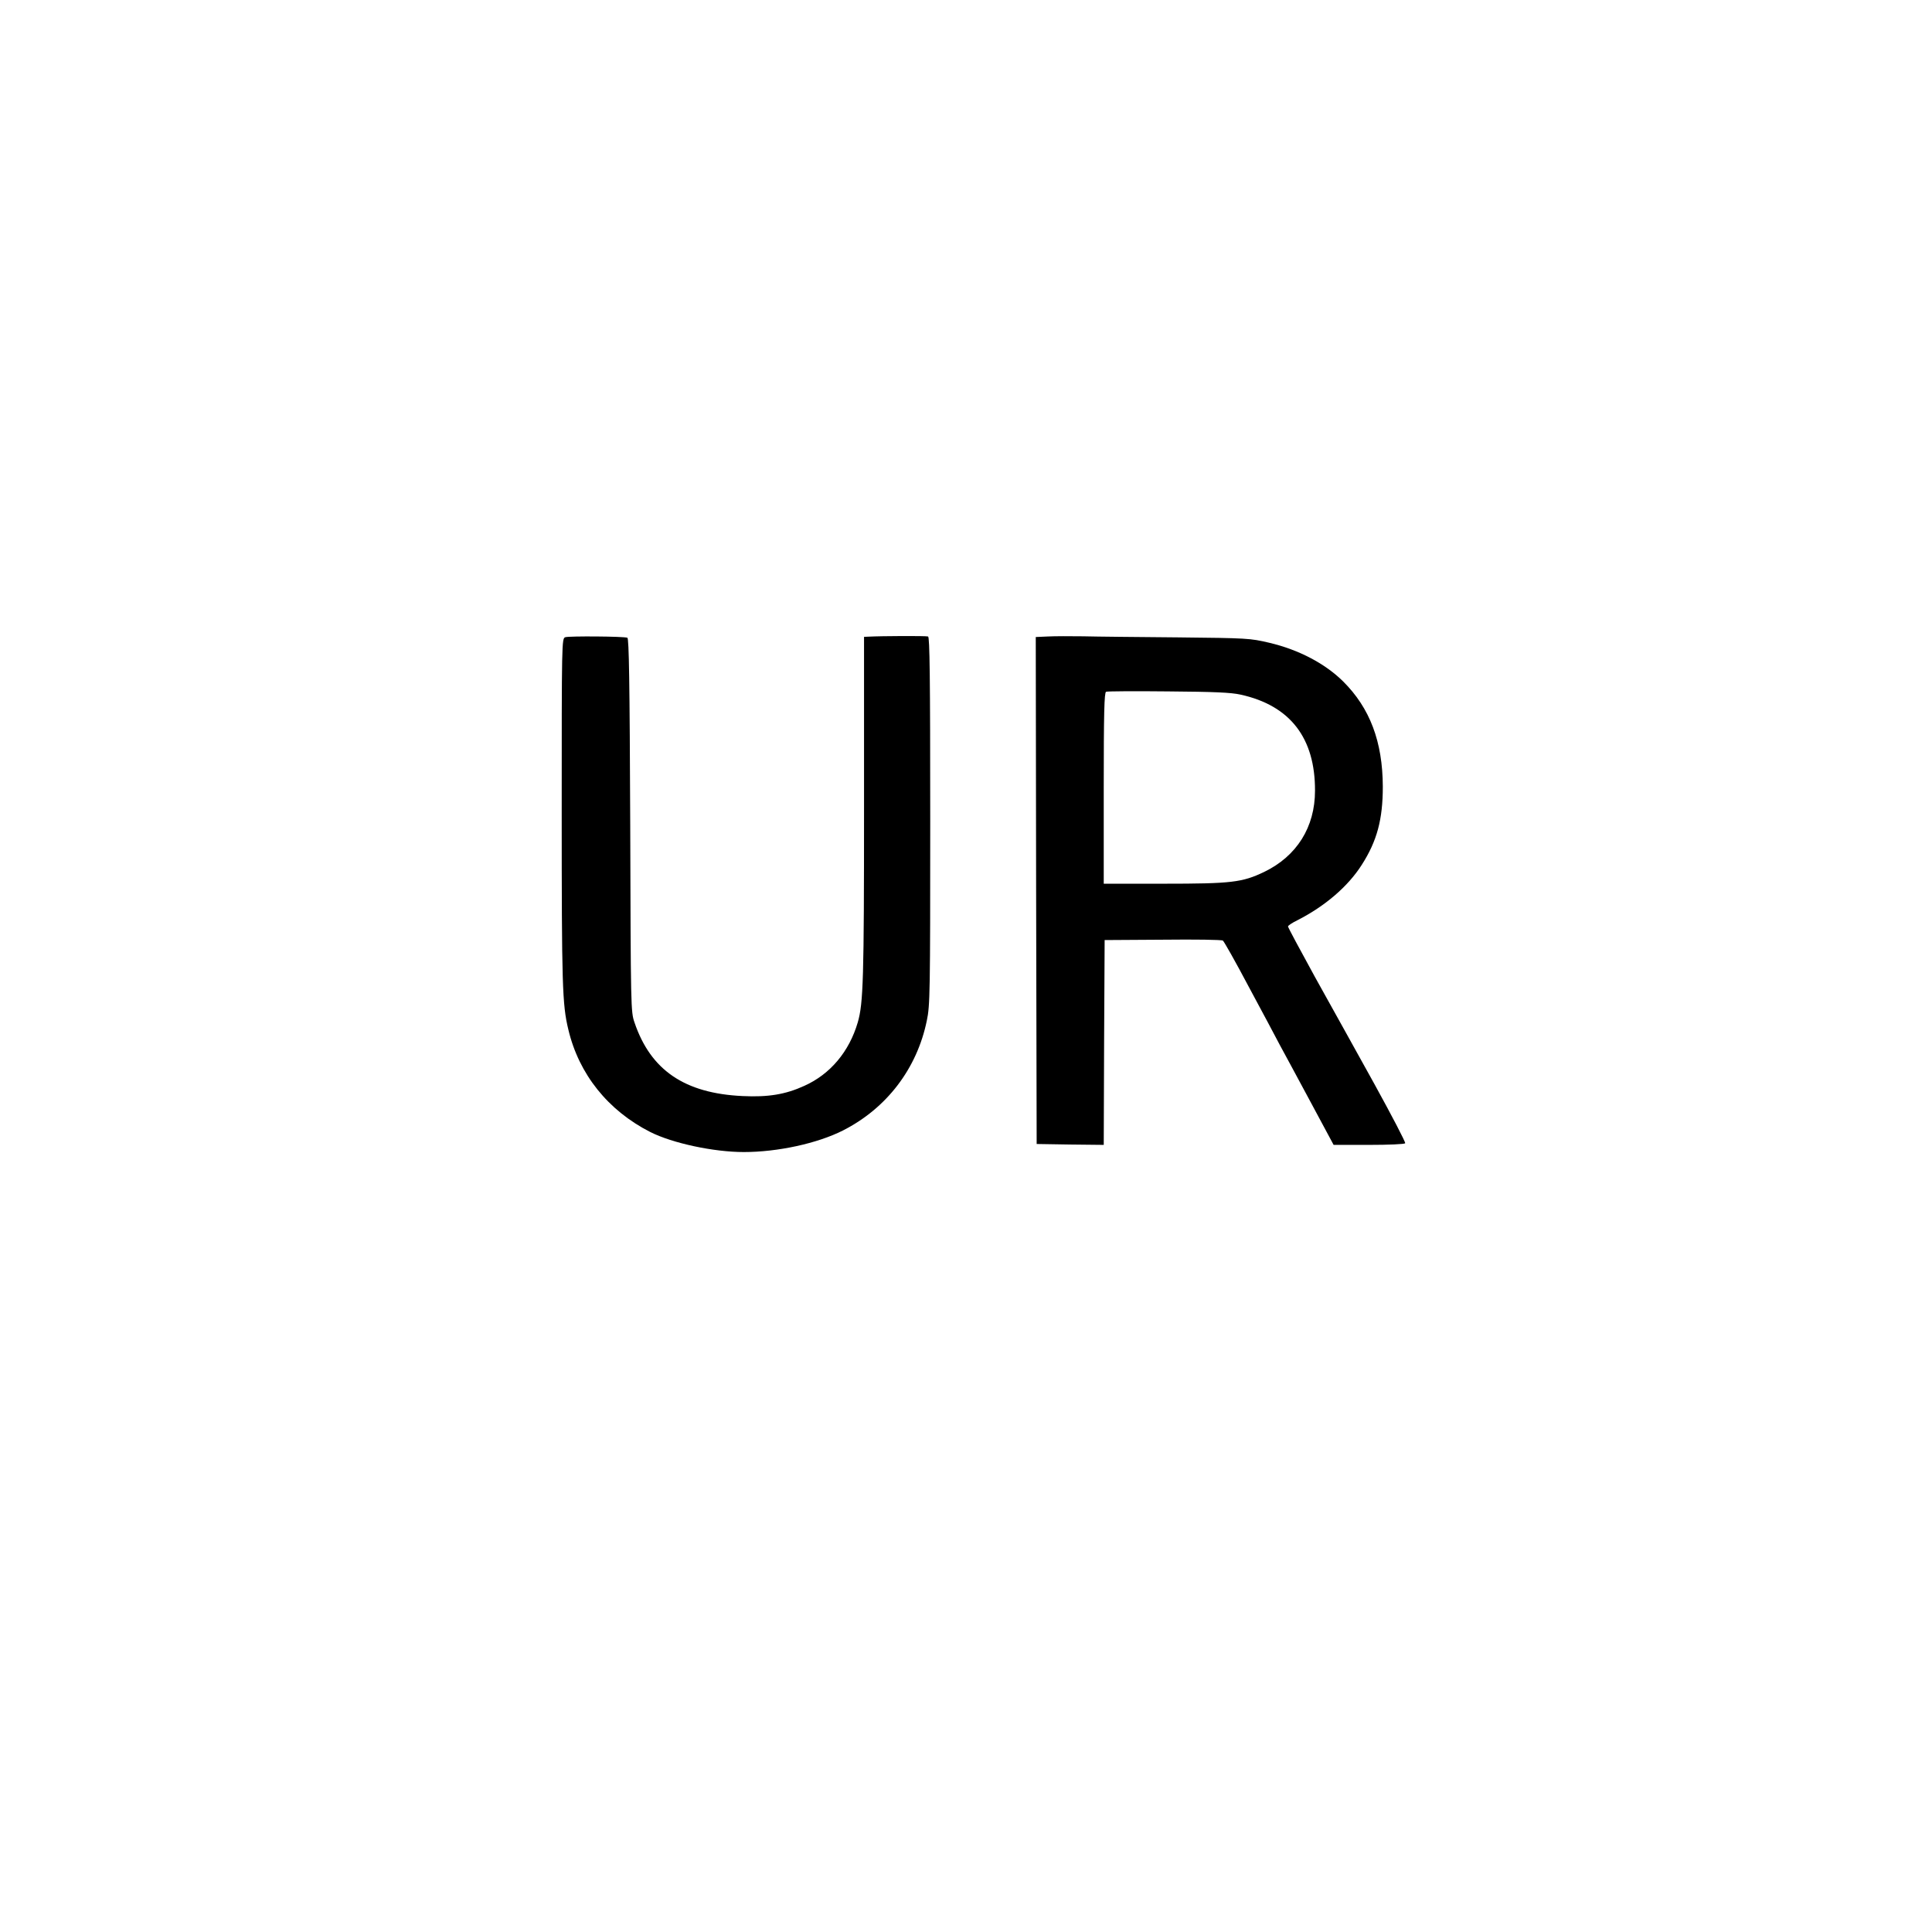 <?xml version="1.0" standalone="no"?>
<!DOCTYPE svg PUBLIC "-//W3C//DTD SVG 20010904//EN"
 "http://www.w3.org/TR/2001/REC-SVG-20010904/DTD/svg10.dtd">
<svg version="1.0" xmlns="http://www.w3.org/2000/svg"
 width="1080pt" height="1080pt" viewBox="0 0 1080 1080"
 preserveAspectRatio="xMidYMid meet">
<g transform="translate(0,1080) scale(0.1,-0.1)"
fill="#000000" stroke="none">
<path d="M3160 7238 c-20 -7 -20 -24 -20 -975 0 -969 3 -1078 37 -1218 59
-250 222 -453 458 -573 125 -63 355 -112 523 -112 189 0 410 48 553 120 245
124 415 346 470 615 18 84 19 155 19 1116 0 813 -3 1028 -12 1031 -11 4 -258
3 -335 -1 l-23 -1 0 -957 c0 -953 -4 -1091 -35 -1198 -48 -164 -154 -290 -299
-355 -105 -48 -202 -64 -345 -57 -324 15 -514 145 -604 411 -21 60 -21 80 -24
1104 -3 803 -7 1044 -16 1047 -21 8 -327 10 -347 3z"/>
<path d="M5857 7242 l-67 -3 2 -1417 3 -1417 187 -3 188 -2 2 572 3 573 325 2
c179 2 330 0 336 -5 6 -4 71 -119 144 -257 74 -137 152 -284 174 -326 23 -41
99 -184 171 -317 l130 -242 197 0 c113 0 199 4 203 9 3 6 -75 155 -173 333
-99 178 -247 446 -331 596 -83 151 -151 278 -151 283 0 5 24 21 53 35 153 78
282 188 359 309 86 134 118 255 118 438 -1 251 -72 439 -222 588 -100 99 -247
177 -413 216 -107 25 -120 26 -510 30 -220 2 -458 4 -530 6 -71 1 -160 1 -198
-1z m1078 -325 c277 -61 417 -242 416 -537 0 -204 -102 -366 -284 -454 -123
-59 -183 -66 -562 -66 l-335 0 0 534 c0 418 3 535 13 539 6 3 163 4 347 2 257
-2 351 -6 405 -18z"/>
</g>
</svg>
